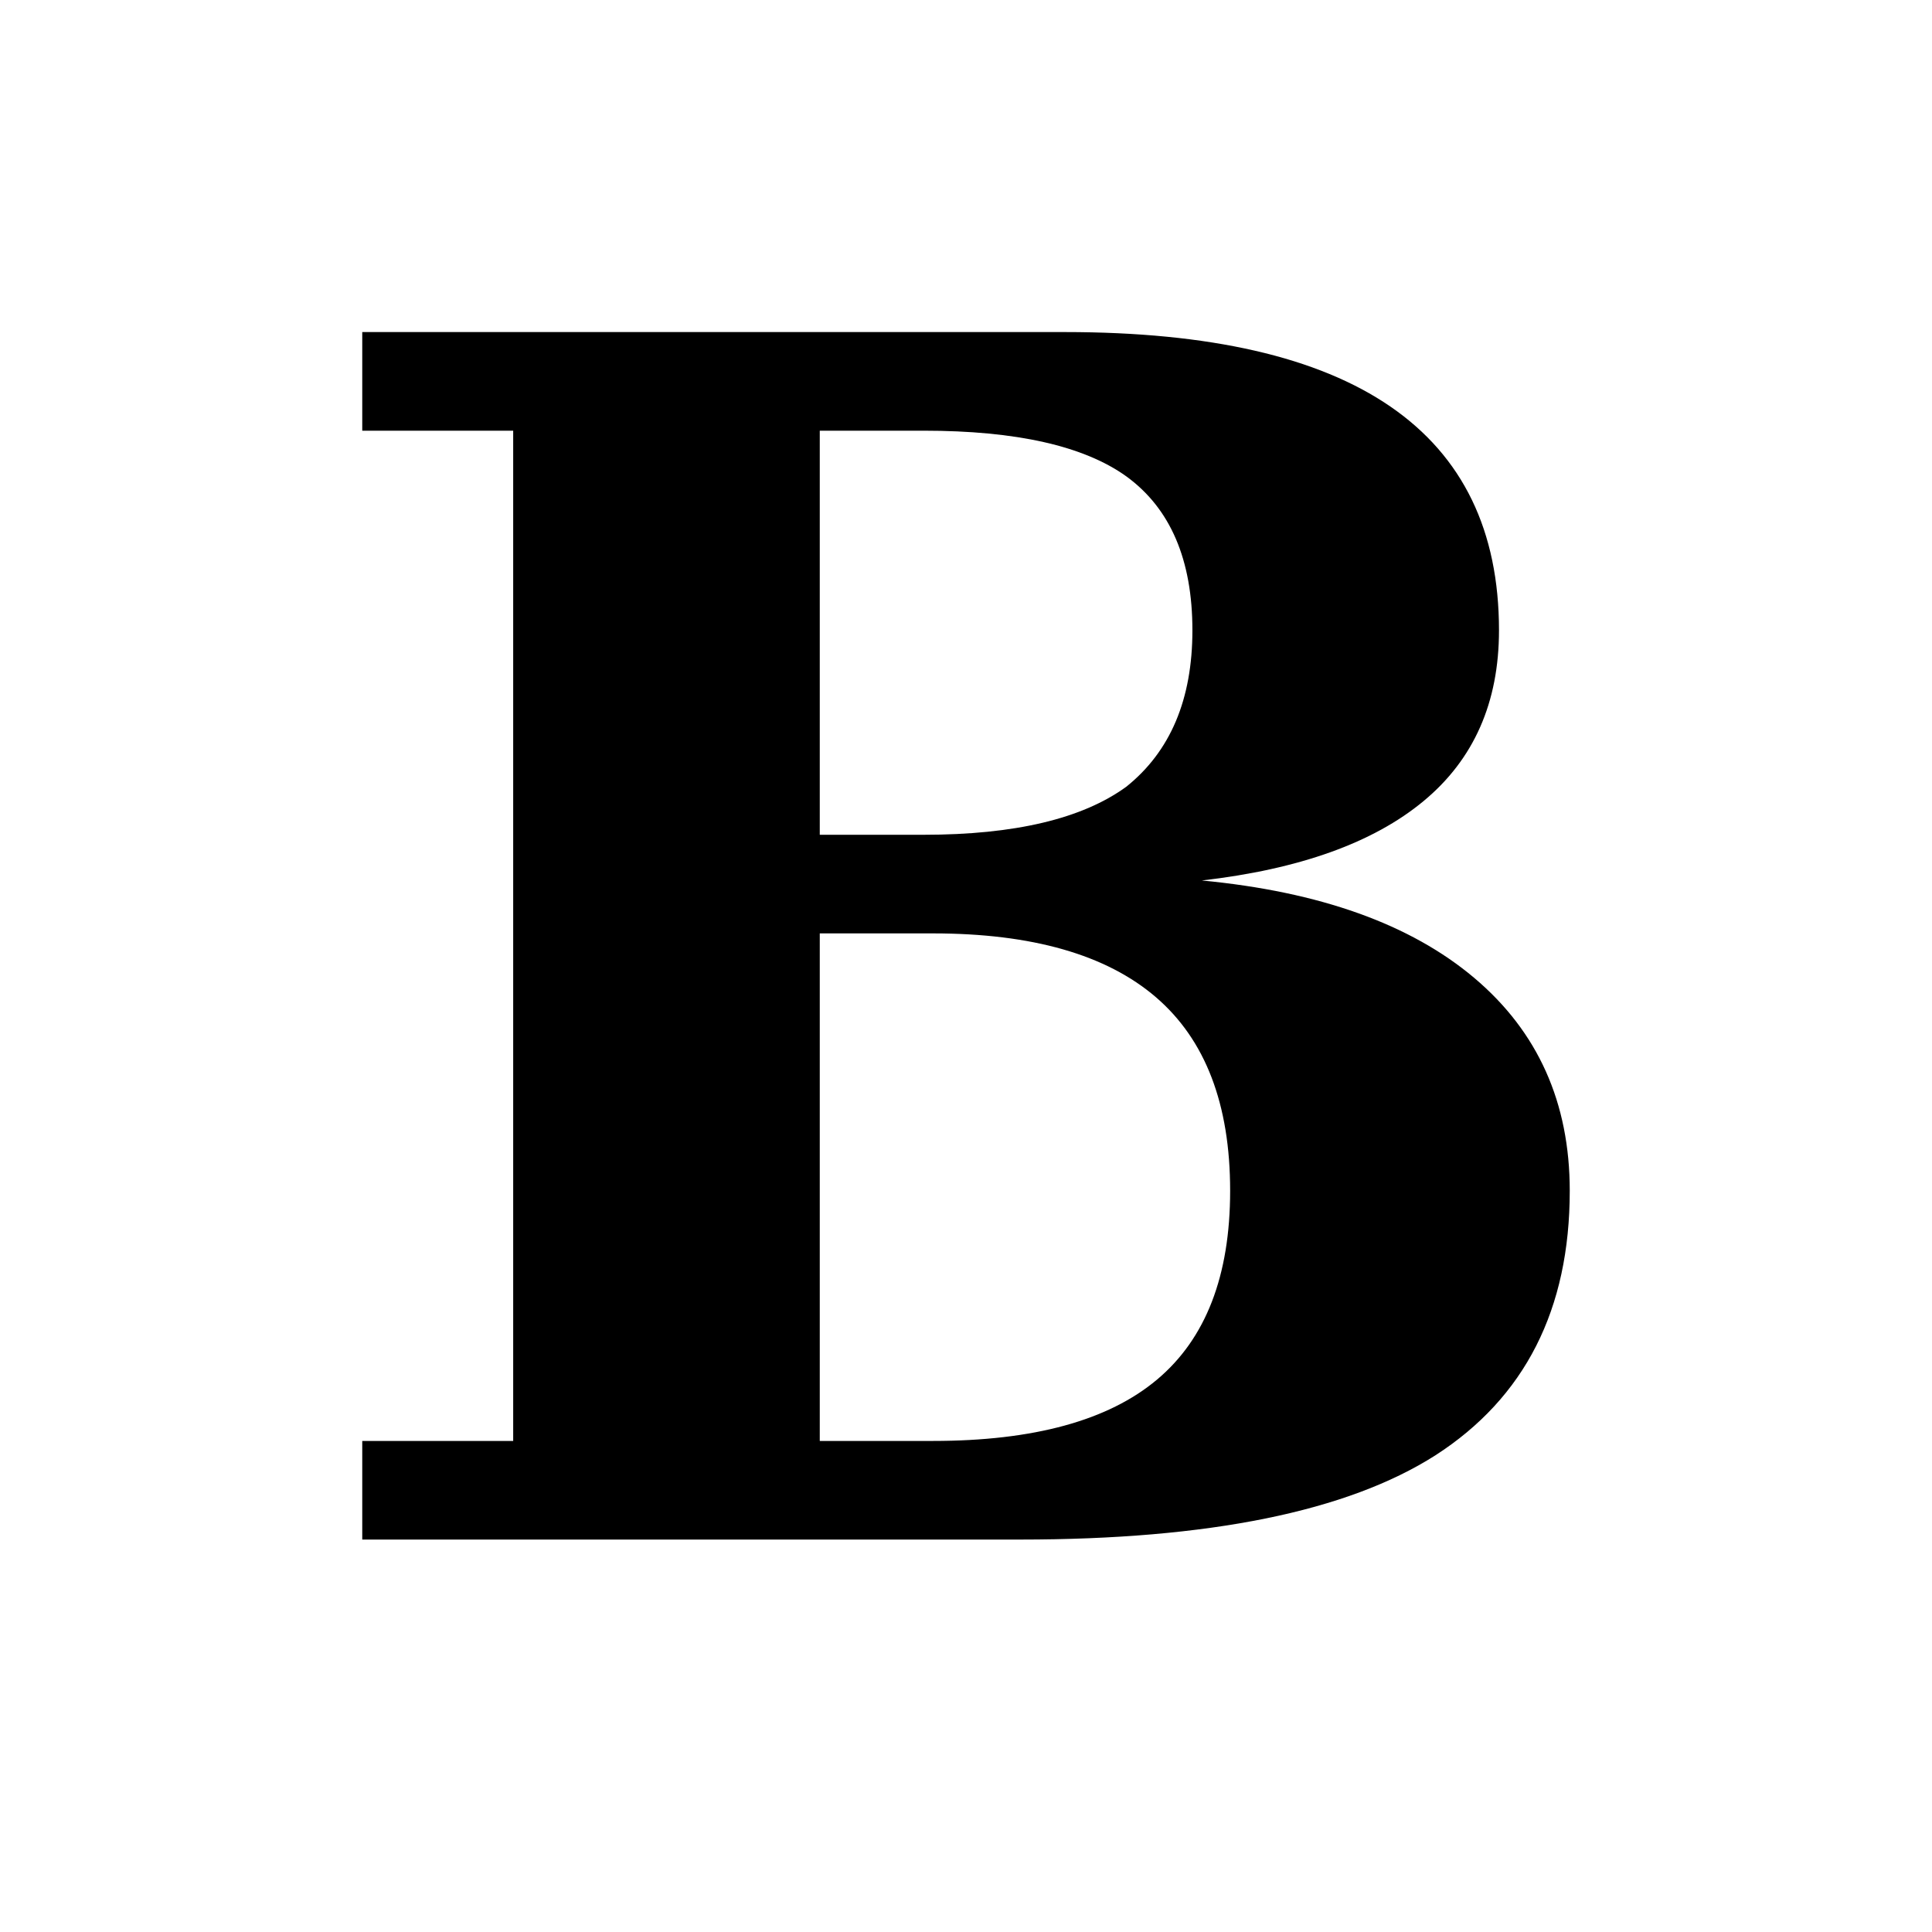 <svg width="100%" height="100%" viewBox="0 0 64 64" version="1.1"
  xmlns="http://www.w3.org/2000/svg"
  xmlns:xlink="http://www.w3.org/1999/xlink" xml:space="preserve"
  xmlns:serif="http://www.serif.com/" style="fill-rule:evenodd;clip-rule:evenodd;stroke-linejoin:round;stroke-miterlimit:2;">
  <path d="M12,47.733l5,-0l-0,-33.466l-5,-0l-0,-3.267l23.281,-0c4.792,-0 8.386,0.823 10.781,2.47c2.396,1.647 3.594,4.117 3.594,7.41c-0,2.391 -0.833,4.277 -2.5,5.658c-1.666,1.381 -4.114,2.257 -7.344,2.629c3.907,0.372 6.915,1.448 9.024,3.227c2.109,1.78 3.164,4.131 3.164,7.052c-0,3.931 -1.484,6.853 -4.453,8.765c-2.917,1.859 -7.5,2.789 -13.75,2.789l-21.797,-0l-0,-3.267Zm15.156,-0l3.75,-0c3.334,-0 5.808,-0.677 7.422,-2.032c1.615,-1.354 2.422,-3.439 2.422,-6.255c-0,-2.868 -0.82,-5.006 -2.461,-6.414c-1.641,-1.408 -4.102,-2.112 -7.383,-2.112l-3.75,-0l-0,16.813Zm-0,-20.08l3.438,-0c3.021,-0 5.26,-0.531 6.718,-1.593c1.459,-1.169 2.188,-2.895 2.188,-5.18c-0,-2.337 -0.729,-4.037 -2.188,-5.099c-1.406,-1.009 -3.645,-1.514 -6.718,-1.514l-3.438,-0l-0,13.386Z"/>
</svg>